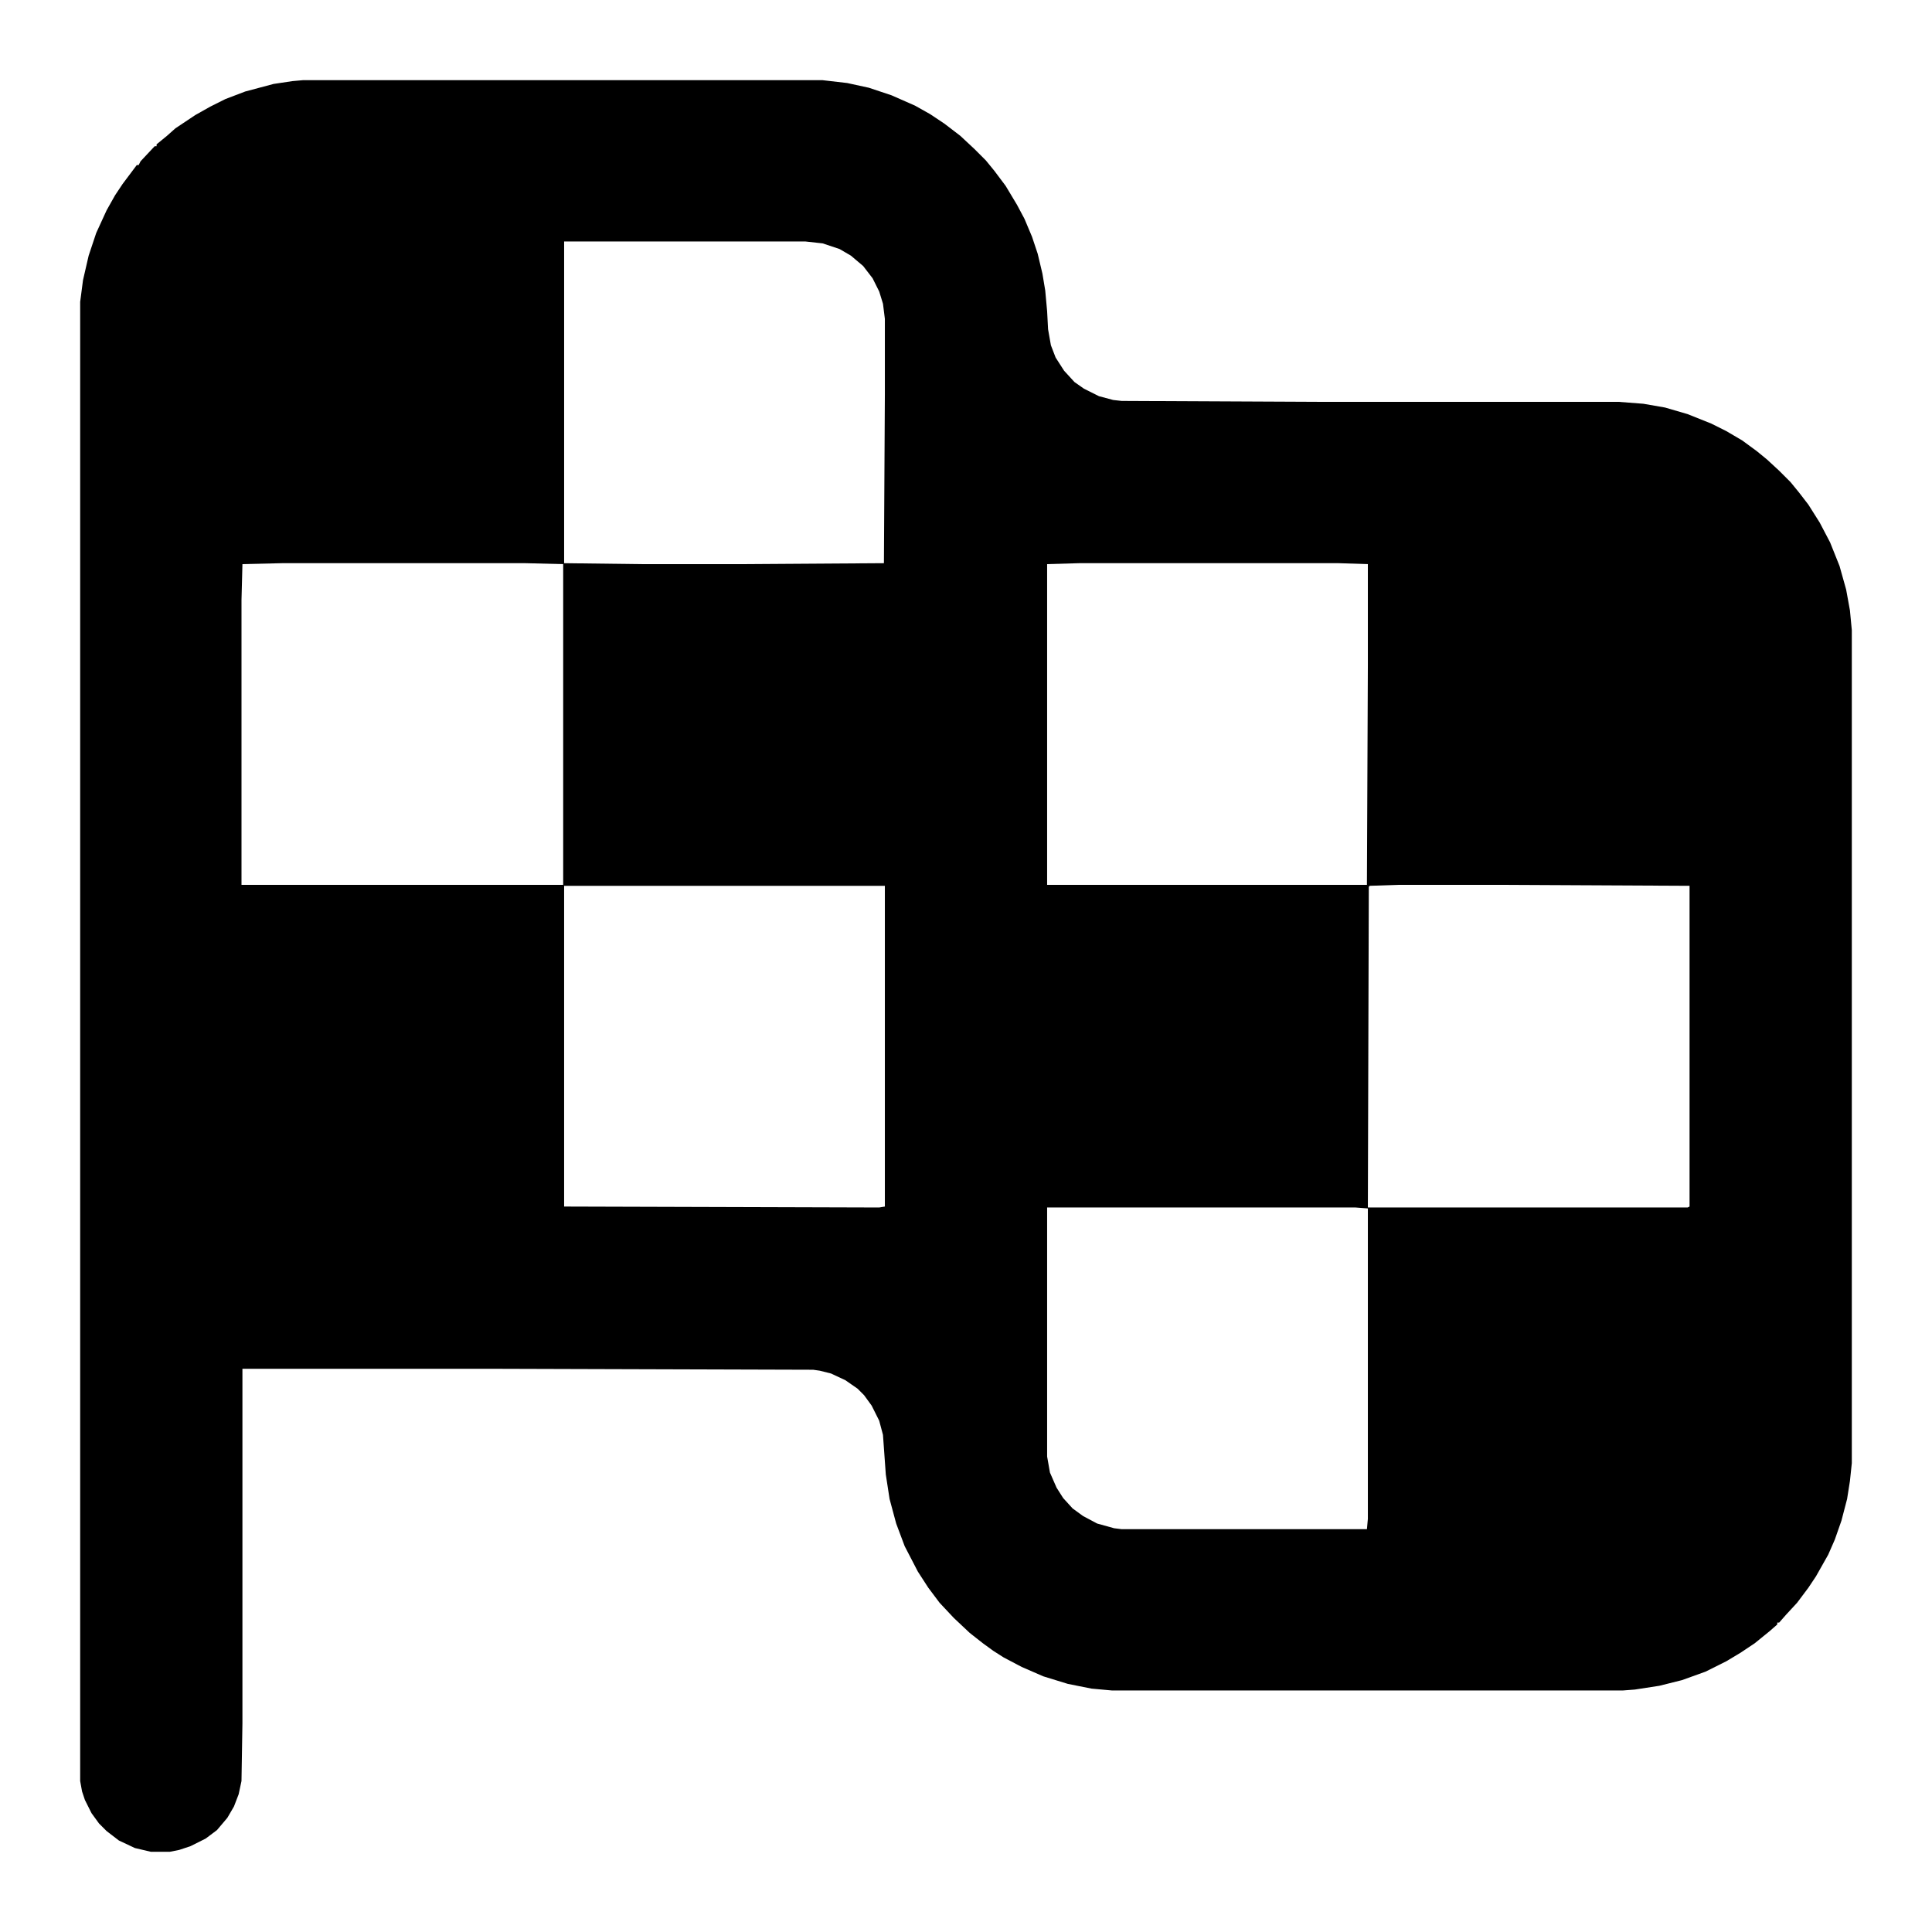 <?xml version="1.0" encoding="UTF-8"?>
<svg version="1.1" viewBox="0 0 2048 2048" width="1280" height="1280" xmlns="http://www.w3.org/2000/svg">
<path transform="translate(321,85)" d="m0 0h551l26 3 23 5 24 8 25 11 16 9 15 10 17 13 15 14 12 12 9 11 12 16 12 20 8 15 8 19 6 18 5 21 3 18 2 22 1 19 3 17 5 13 9 14 11 12 10 7 16 8 15 4 9 1 210 1h317l26 2 23 4 24 7 25 10 16 8 17 10 15 11 11 9 13 12 12 12 9 11 10 13 12 19 11 21 10 25 7 25 4 22 2 21v883l-2 19-3 19-6 23-7 20-7 16-13 23-8 12-12 16-12 13-7 8h-2v2l-8 7-16 13-15 10-15 9-22 11-25 9-24 6-26 4-13 1h-541l-22-2-25-5-26-8-23-10-19-10-11-7-11-8-14-11-17-16-15-16-12-16-11-17-14-27-9-24-7-26-4-26-3-42-4-15-8-16-8-11-7-7-13-9-15-7-12-3-7-1-330-1h-275v376l-1 61-3 14-5 13-7 12-11 13-12 9-16 8-12 4-10 2h-20l-17-4-17-8-13-10-8-8-8-11-7-14-3-9-2-11v-1568l3-23 6-26 8-24 11-24 9-16 8-12 15-20h2l2-4 15-16h2v-2l11-9 9-8 21-14 16-9 16-8 21-8 30-8 20-3zm277 171v341l81 1h107l151-1 1-179v-80l-2-16-4-13-7-14-10-13-13-11-12-7-18-6-18-2zm-299 341-42 1-1 38v302h341v-340l-40-1zm845 0-34 1v340h339l1-233v-107l-31-1zm338 341-30 1-1 1-1 340h339l2-1v-340l-200-1zm-884 1v340l334 1 6-1v-340zm512 341v264l3 17 7 16 7 11 10 11 11 8 15 8 18 5 8 1h260l1-11v-329l-13-1z"/>
</svg>
